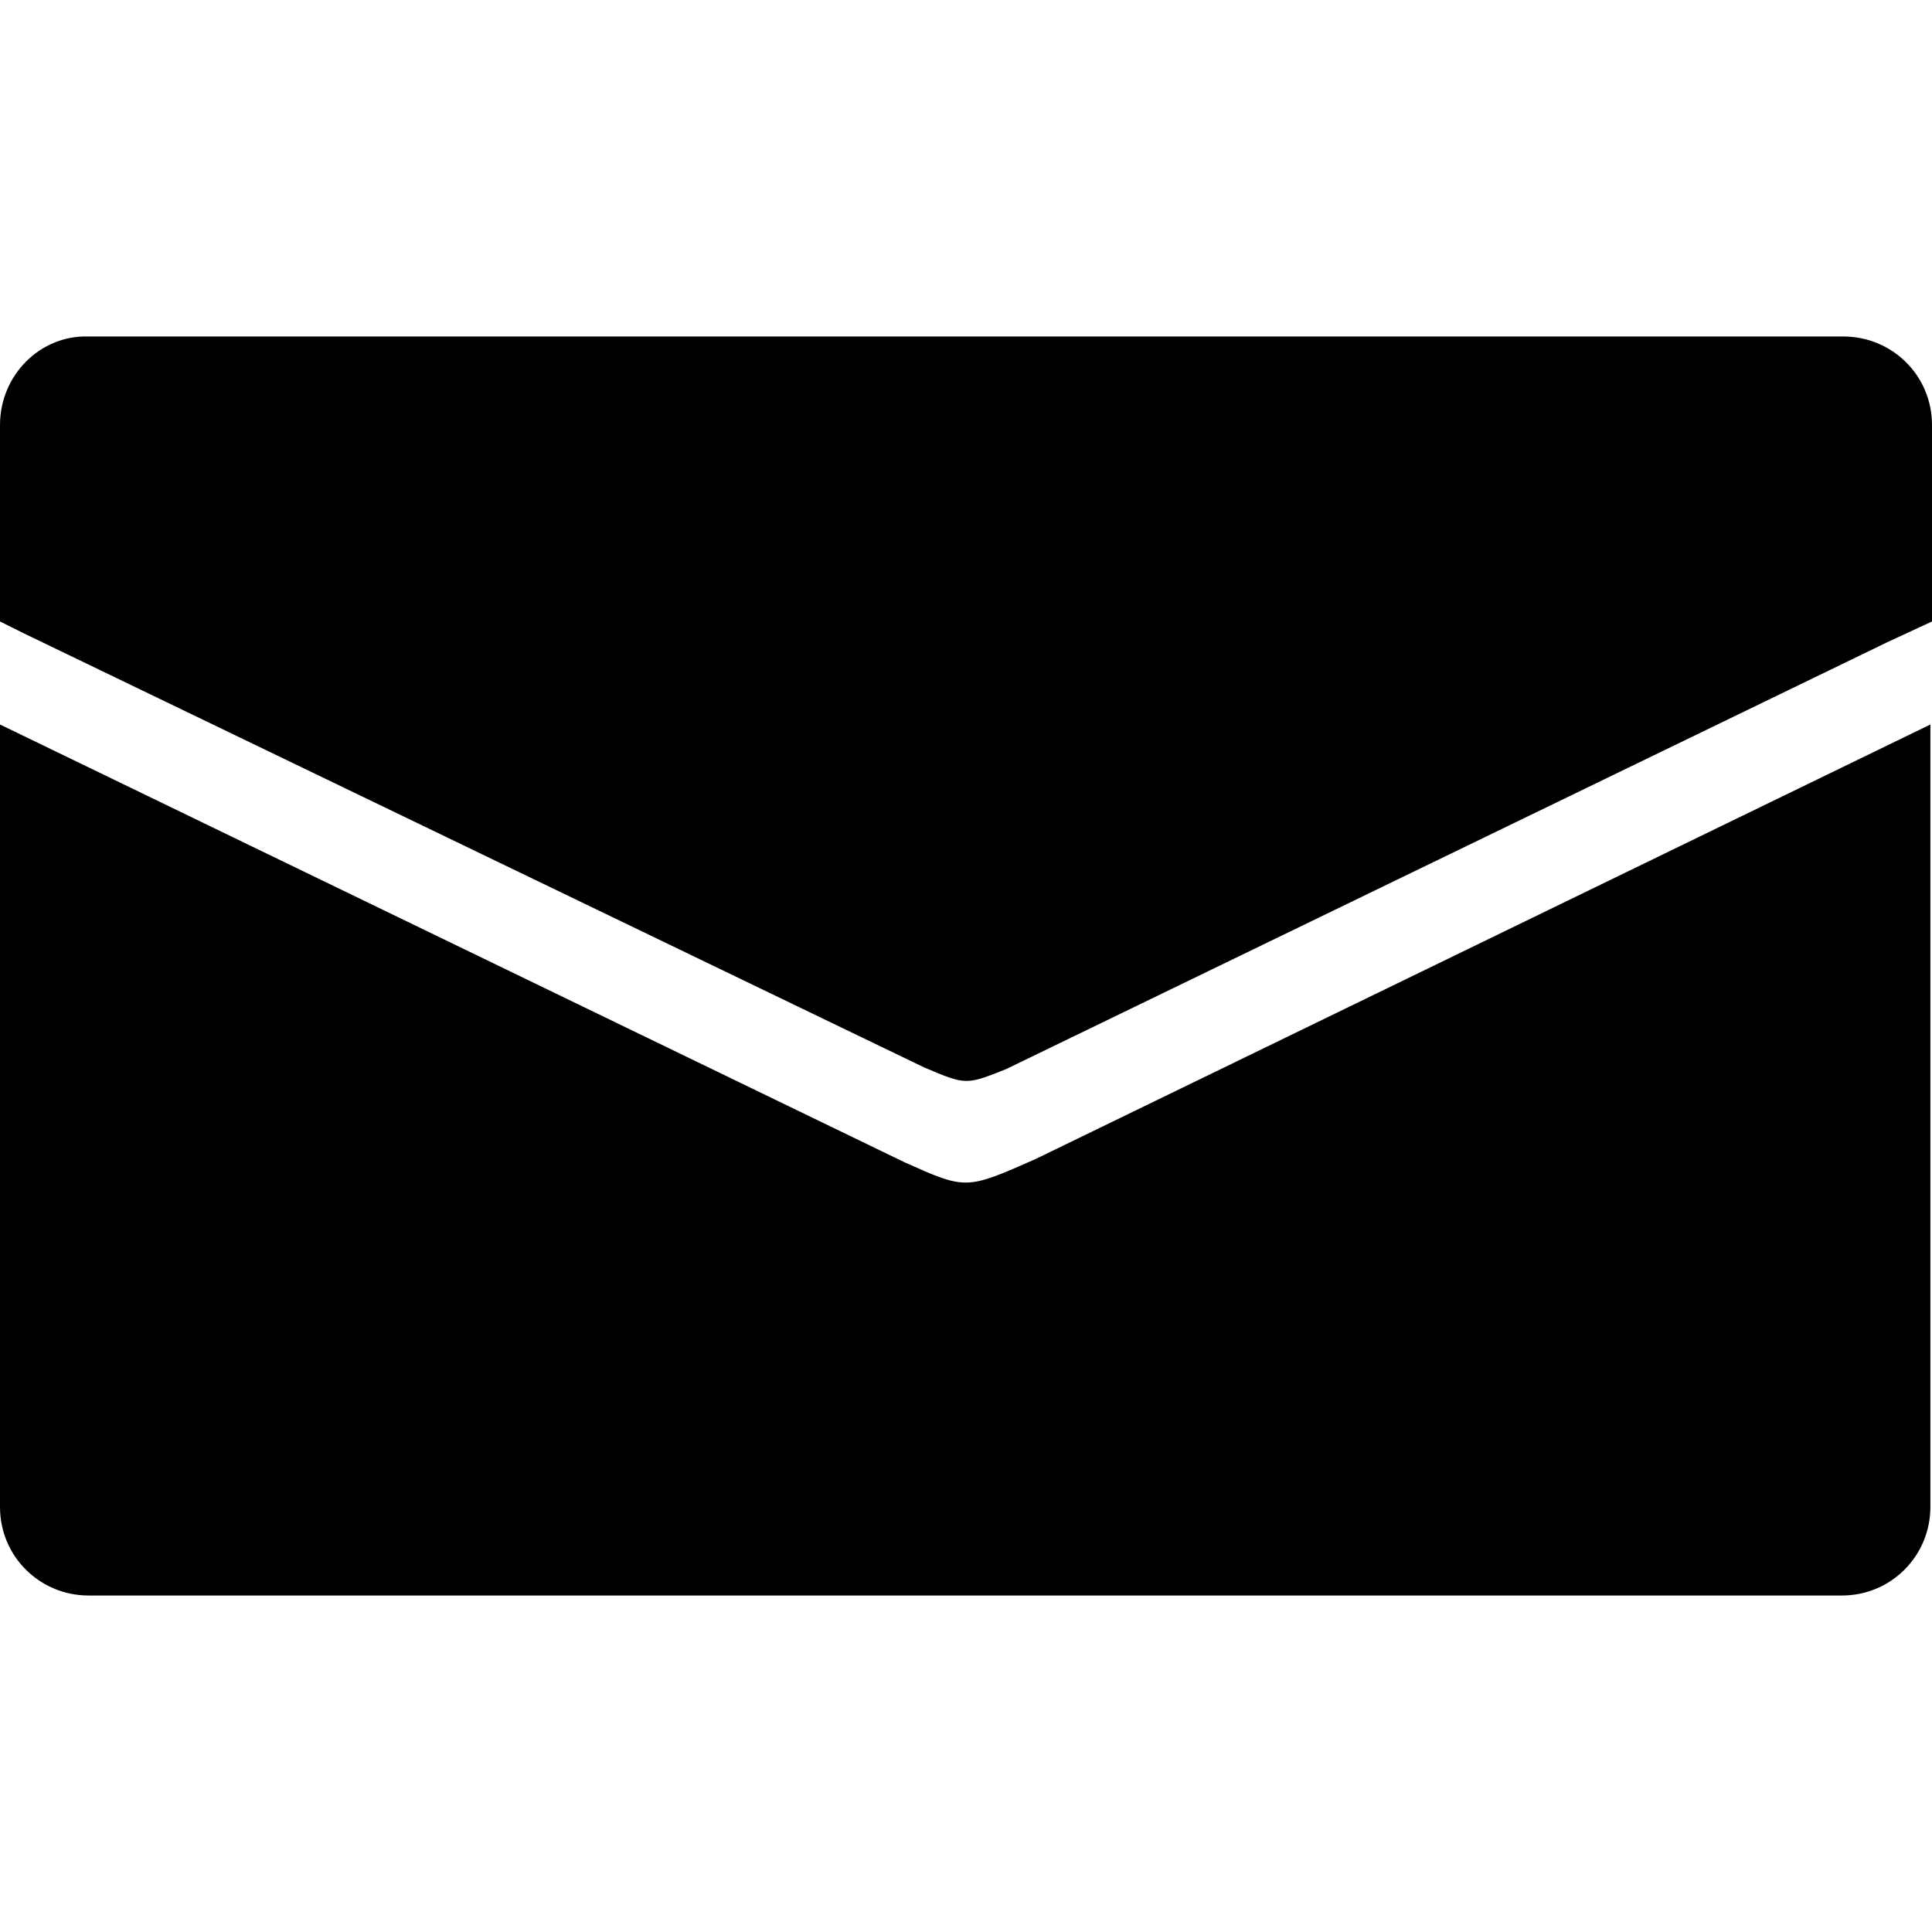 <?xml version="1.0" encoding="utf-8"?>
<!-- Generator: Adobe Illustrator 23.0.5, SVG Export Plug-In . SVG Version: 6.00 Build 0)  -->
<svg version="1.1" id="图层_1" xmlns="http://www.w3.org/2000/svg" xmlns:xlink="http://www.w3.org/1999/xlink" x="0px" y="0px"
	 viewBox="0 0 12 12" style="enable-background:new 0 0 12 12;" xml:space="preserve">
<path d="M6.43,7.2C6,7.39,6,7.39,5.62,7.22L0,4.5V7.5v0.11v0.61v1.14c0,0.31,0.25,0.55,0.55,0.55h10.89c0.31,0,0.55-0.25,0.55-0.55
	V8.22V7.61V7.5V4.5L6.43,7.2z"/>
<path d="M11.72,3.99L12,3.86V2.64c0-0.31-0.25-0.55-0.55-0.55H0.55C0.25,2.08,0,2.33,0,2.64v1.22l0.14,0.07l5.6,2.7
	C6,6.74,6,6.74,6.25,6.64L11.72,3.99L11.72,3.99z"/>
</svg>

